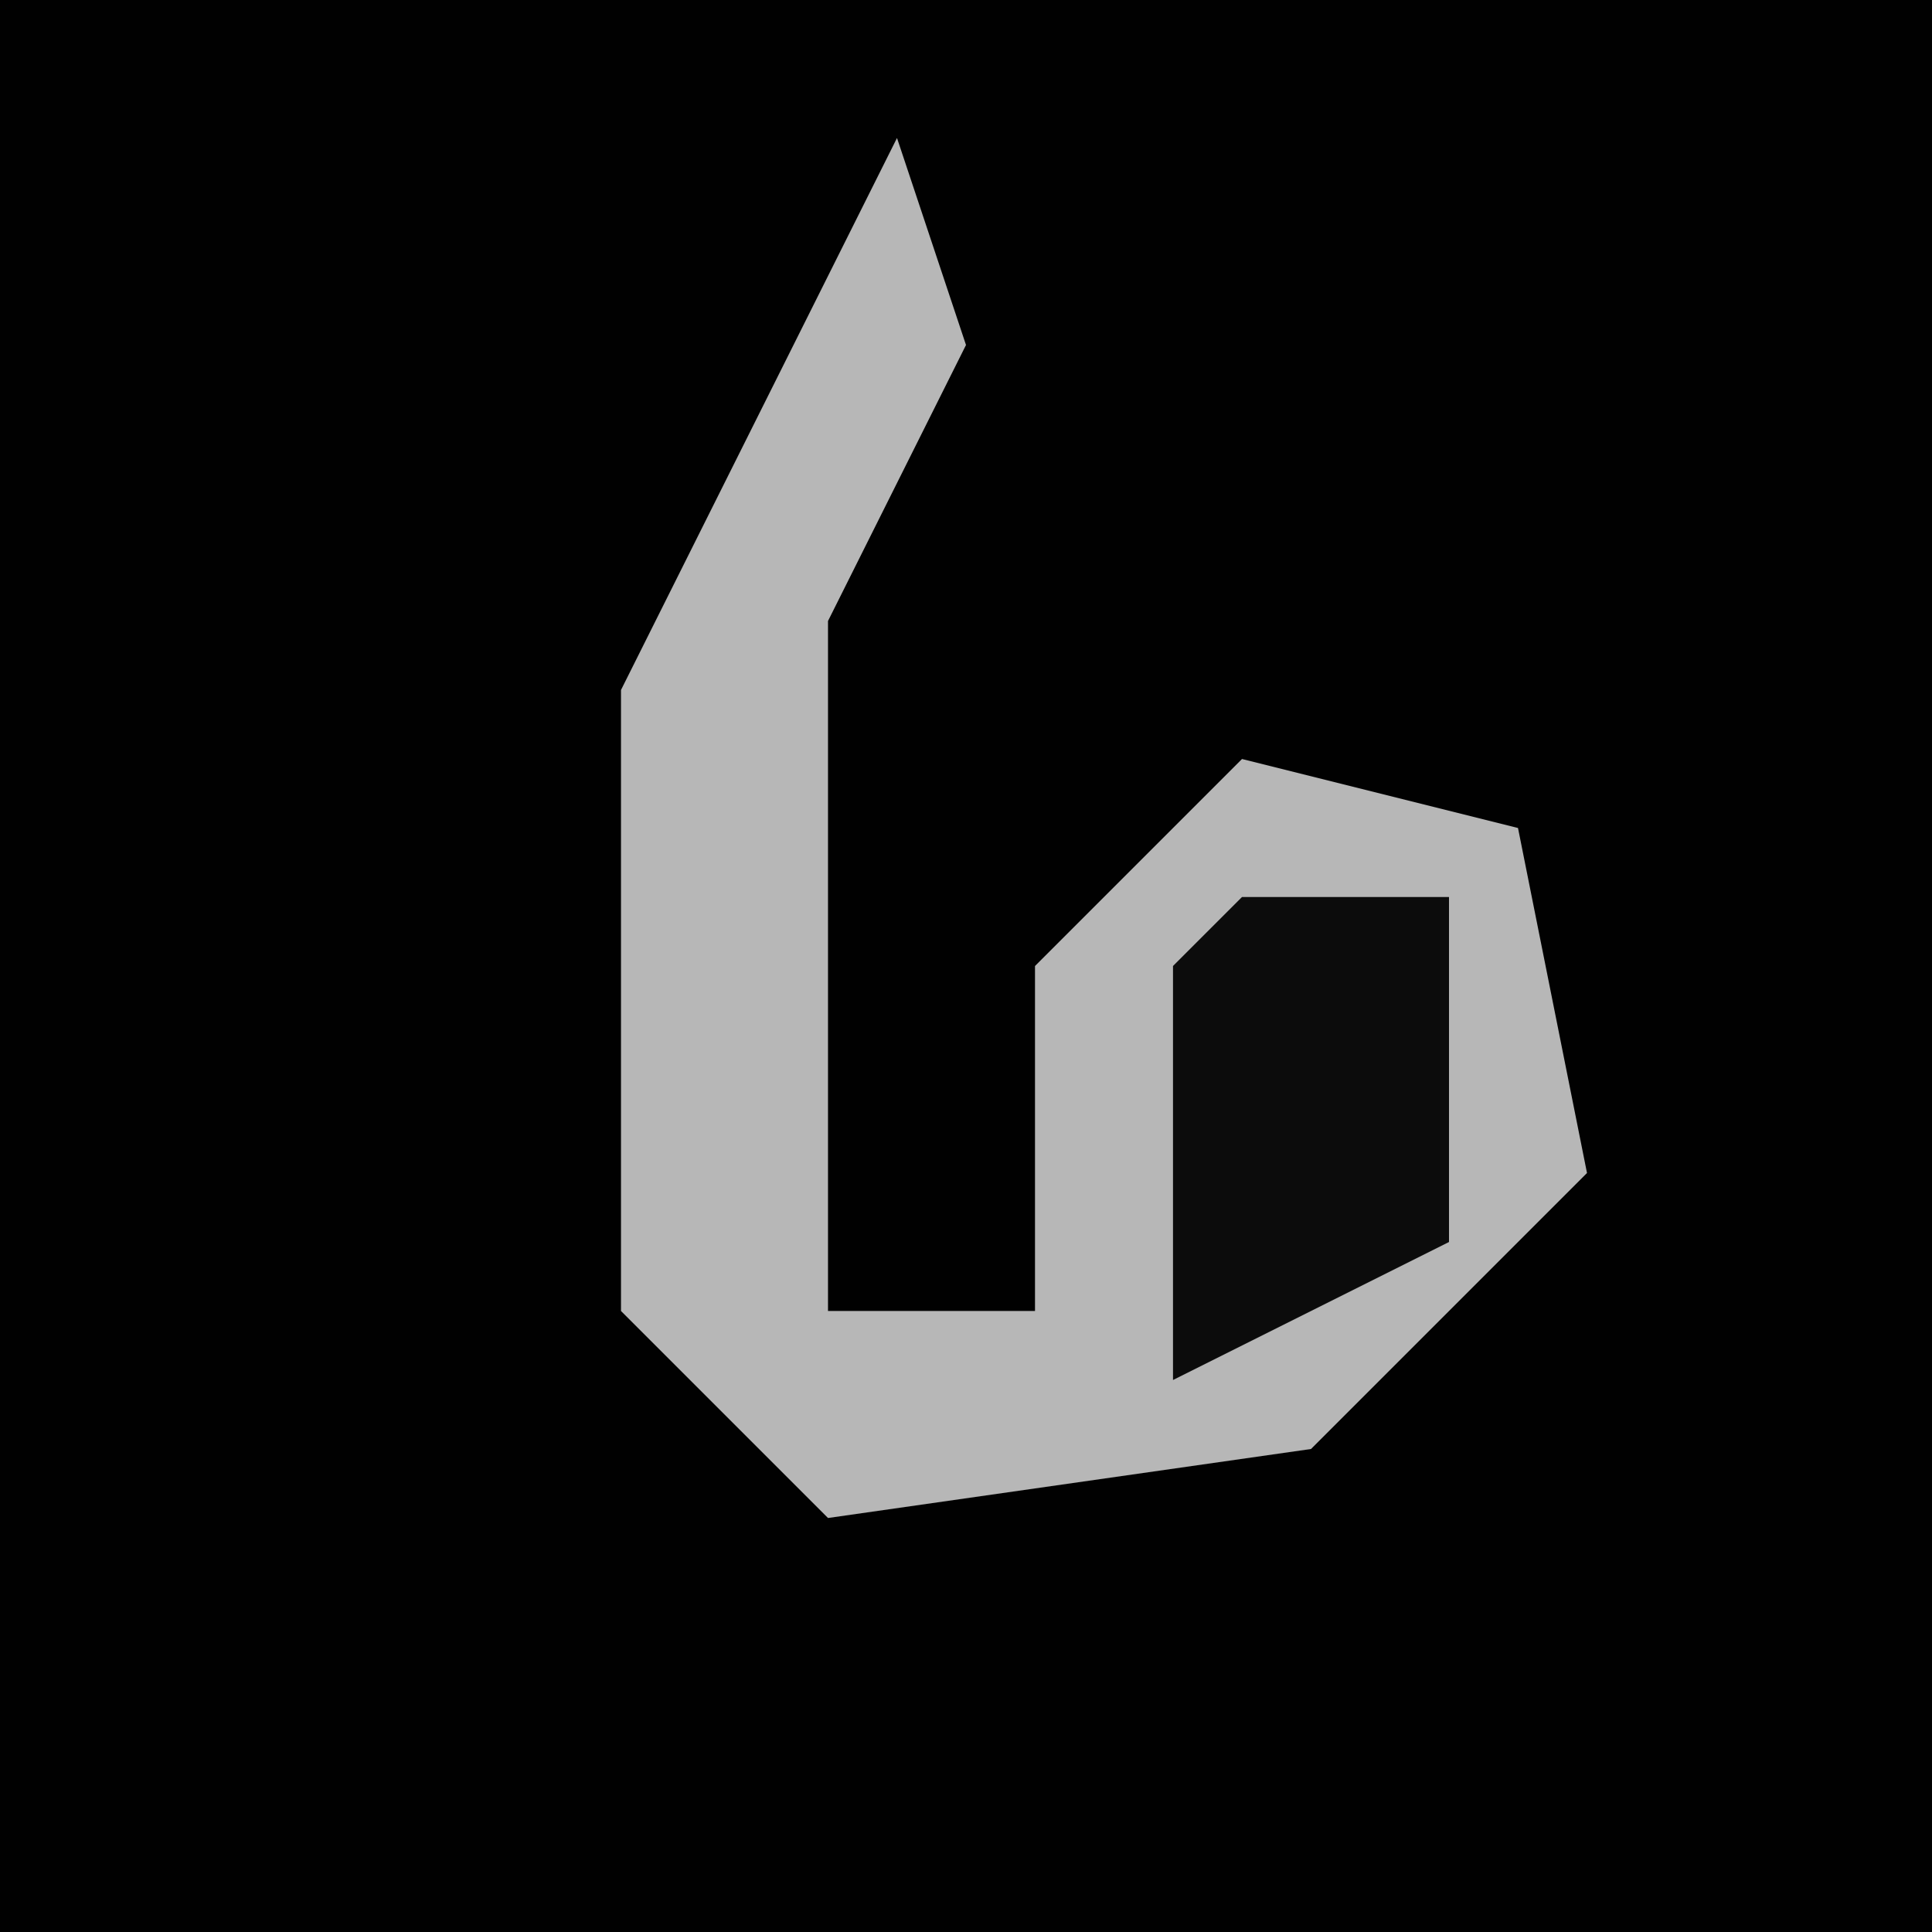 <?xml version="1.0" encoding="UTF-8"?>
<svg version="1.1" xmlns="http://www.w3.org/2000/svg" width="28" height="28">
<path d="M0,0 L28,0 L28,28 L0,28 Z " fill="#010101" transform="translate(0,0)"/>
<path d="M0,0 L1,3 L-1,7 L-1,17 L2,17 L2,12 L5,9 L9,10 L10,15 L6,19 L-1,20 L-4,17 L-4,8 Z " fill="#B7B7B7" transform="translate(13,2)"/>
<path d="M0,0 L3,0 L3,5 L-1,7 L-1,1 Z " fill="#0C0C0C" transform="translate(18,13)"/>
</svg>
